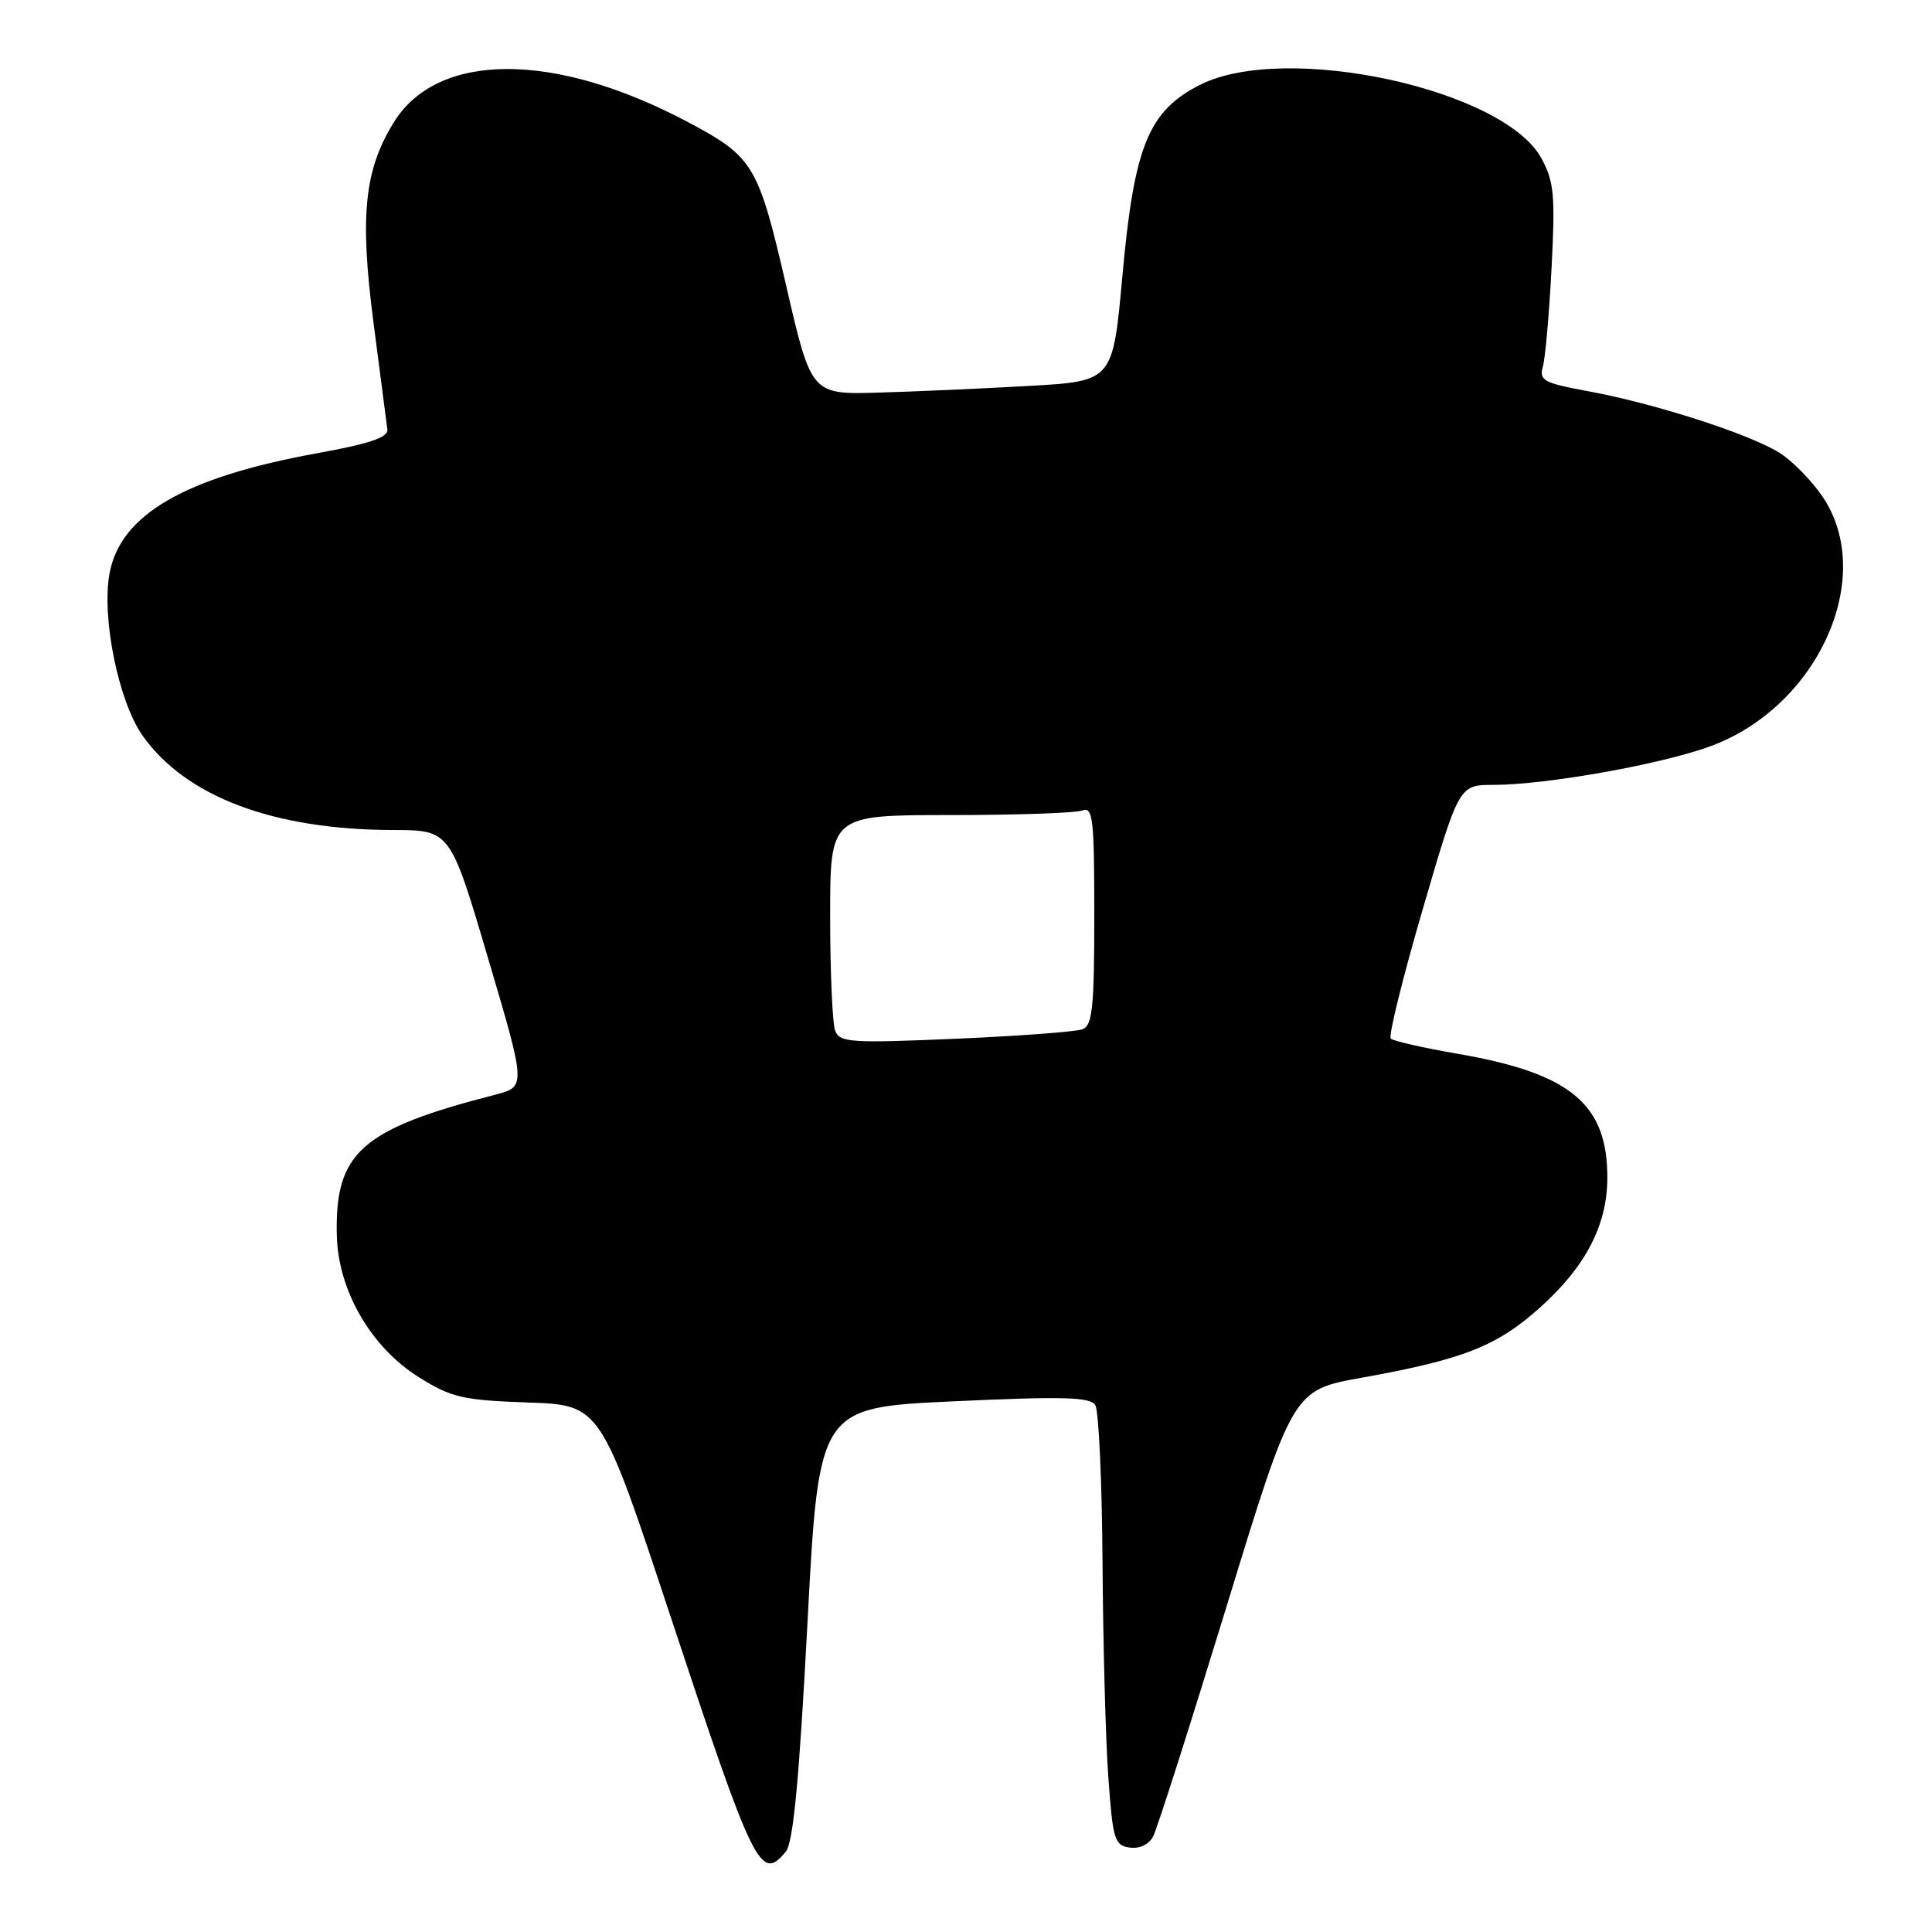 <?xml version="1.0" encoding="UTF-8" standalone="no"?>
<!DOCTYPE svg PUBLIC "-//W3C//DTD SVG 1.1//EN" "http://www.w3.org/Graphics/SVG/1.1/DTD/svg11.dtd" >
<svg xmlns="http://www.w3.org/2000/svg" xmlns:xlink="http://www.w3.org/1999/xlink" version="1.1" viewBox="0 0 256 256">
 <g >
 <path fill="currentColor"
d=" M 104.12 245.36 C 105.11 244.17 105.89 235.93 106.99 215.11 C 108.50 186.50 108.50 186.50 126.40 185.68 C 140.85 185.01 144.45 185.11 145.13 186.18 C 145.59 186.90 146.02 196.28 146.09 207.00 C 146.16 217.72 146.50 230.55 146.86 235.50 C 147.45 243.75 147.68 244.53 149.68 244.81 C 151.01 245.00 152.24 244.41 152.81 243.31 C 153.33 242.31 157.70 228.61 162.53 212.85 C 171.30 184.20 171.30 184.20 180.40 182.56 C 193.93 180.13 198.35 178.39 204.12 173.20 C 210.10 167.83 212.95 162.34 212.98 156.15 C 213.03 146.30 208.15 142.23 193.19 139.64 C 188.61 138.85 184.61 137.94 184.28 137.62 C 183.96 137.29 185.86 129.59 188.51 120.51 C 193.33 104.00 193.33 104.00 197.92 104.00 C 204.92 103.99 220.22 101.26 226.70 98.86 C 240.89 93.61 248.60 76.54 241.58 65.93 C 240.11 63.73 237.48 61.03 235.71 59.95 C 231.68 57.46 219.19 53.45 210.50 51.85 C 204.52 50.75 203.92 50.42 204.44 48.56 C 204.76 47.43 205.28 41.55 205.59 35.50 C 206.09 25.90 205.92 24.05 204.26 21.00 C 199.25 11.77 170.26 5.53 158.99 11.25 C 152.17 14.71 150.28 19.38 148.73 36.50 C 147.46 50.50 147.46 50.50 136.48 51.13 C 130.44 51.47 121.45 51.88 116.50 52.02 C 107.50 52.29 107.50 52.29 104.18 37.89 C 100.47 21.83 99.85 20.79 91.16 16.18 C 73.48 6.79 58.00 6.80 52.18 16.21 C 48.27 22.54 47.65 28.59 49.49 42.75 C 50.40 49.76 51.23 56.14 51.33 56.92 C 51.45 57.96 48.94 58.81 42.00 60.06 C 24.48 63.24 15.94 68.19 14.51 76.00 C 13.44 81.88 15.72 93.00 18.91 97.50 C 24.65 105.58 36.25 109.95 52.08 109.98 C 59.66 110.00 59.66 110.00 64.68 127.00 C 69.71 144.00 69.71 144.00 65.60 145.06 C 47.82 149.63 44.36 152.71 44.63 163.71 C 44.81 171.02 49.17 178.54 55.52 182.50 C 59.85 185.20 61.31 185.53 69.96 185.84 C 79.58 186.17 79.58 186.17 88.90 214.34 C 99.92 247.64 100.78 249.38 104.12 245.36 Z  M 110.66 136.57 C 110.30 135.61 110.00 128.80 110.00 121.42 C 110.00 108.00 110.00 108.00 125.92 108.00 C 134.67 108.00 142.55 107.73 143.42 107.39 C 144.82 106.86 145.00 108.47 145.00 121.29 C 145.00 133.48 144.75 135.88 143.45 136.38 C 142.59 136.71 135.02 137.28 126.61 137.64 C 112.68 138.24 111.27 138.14 110.66 136.57 Z "/>
</g>
</svg>